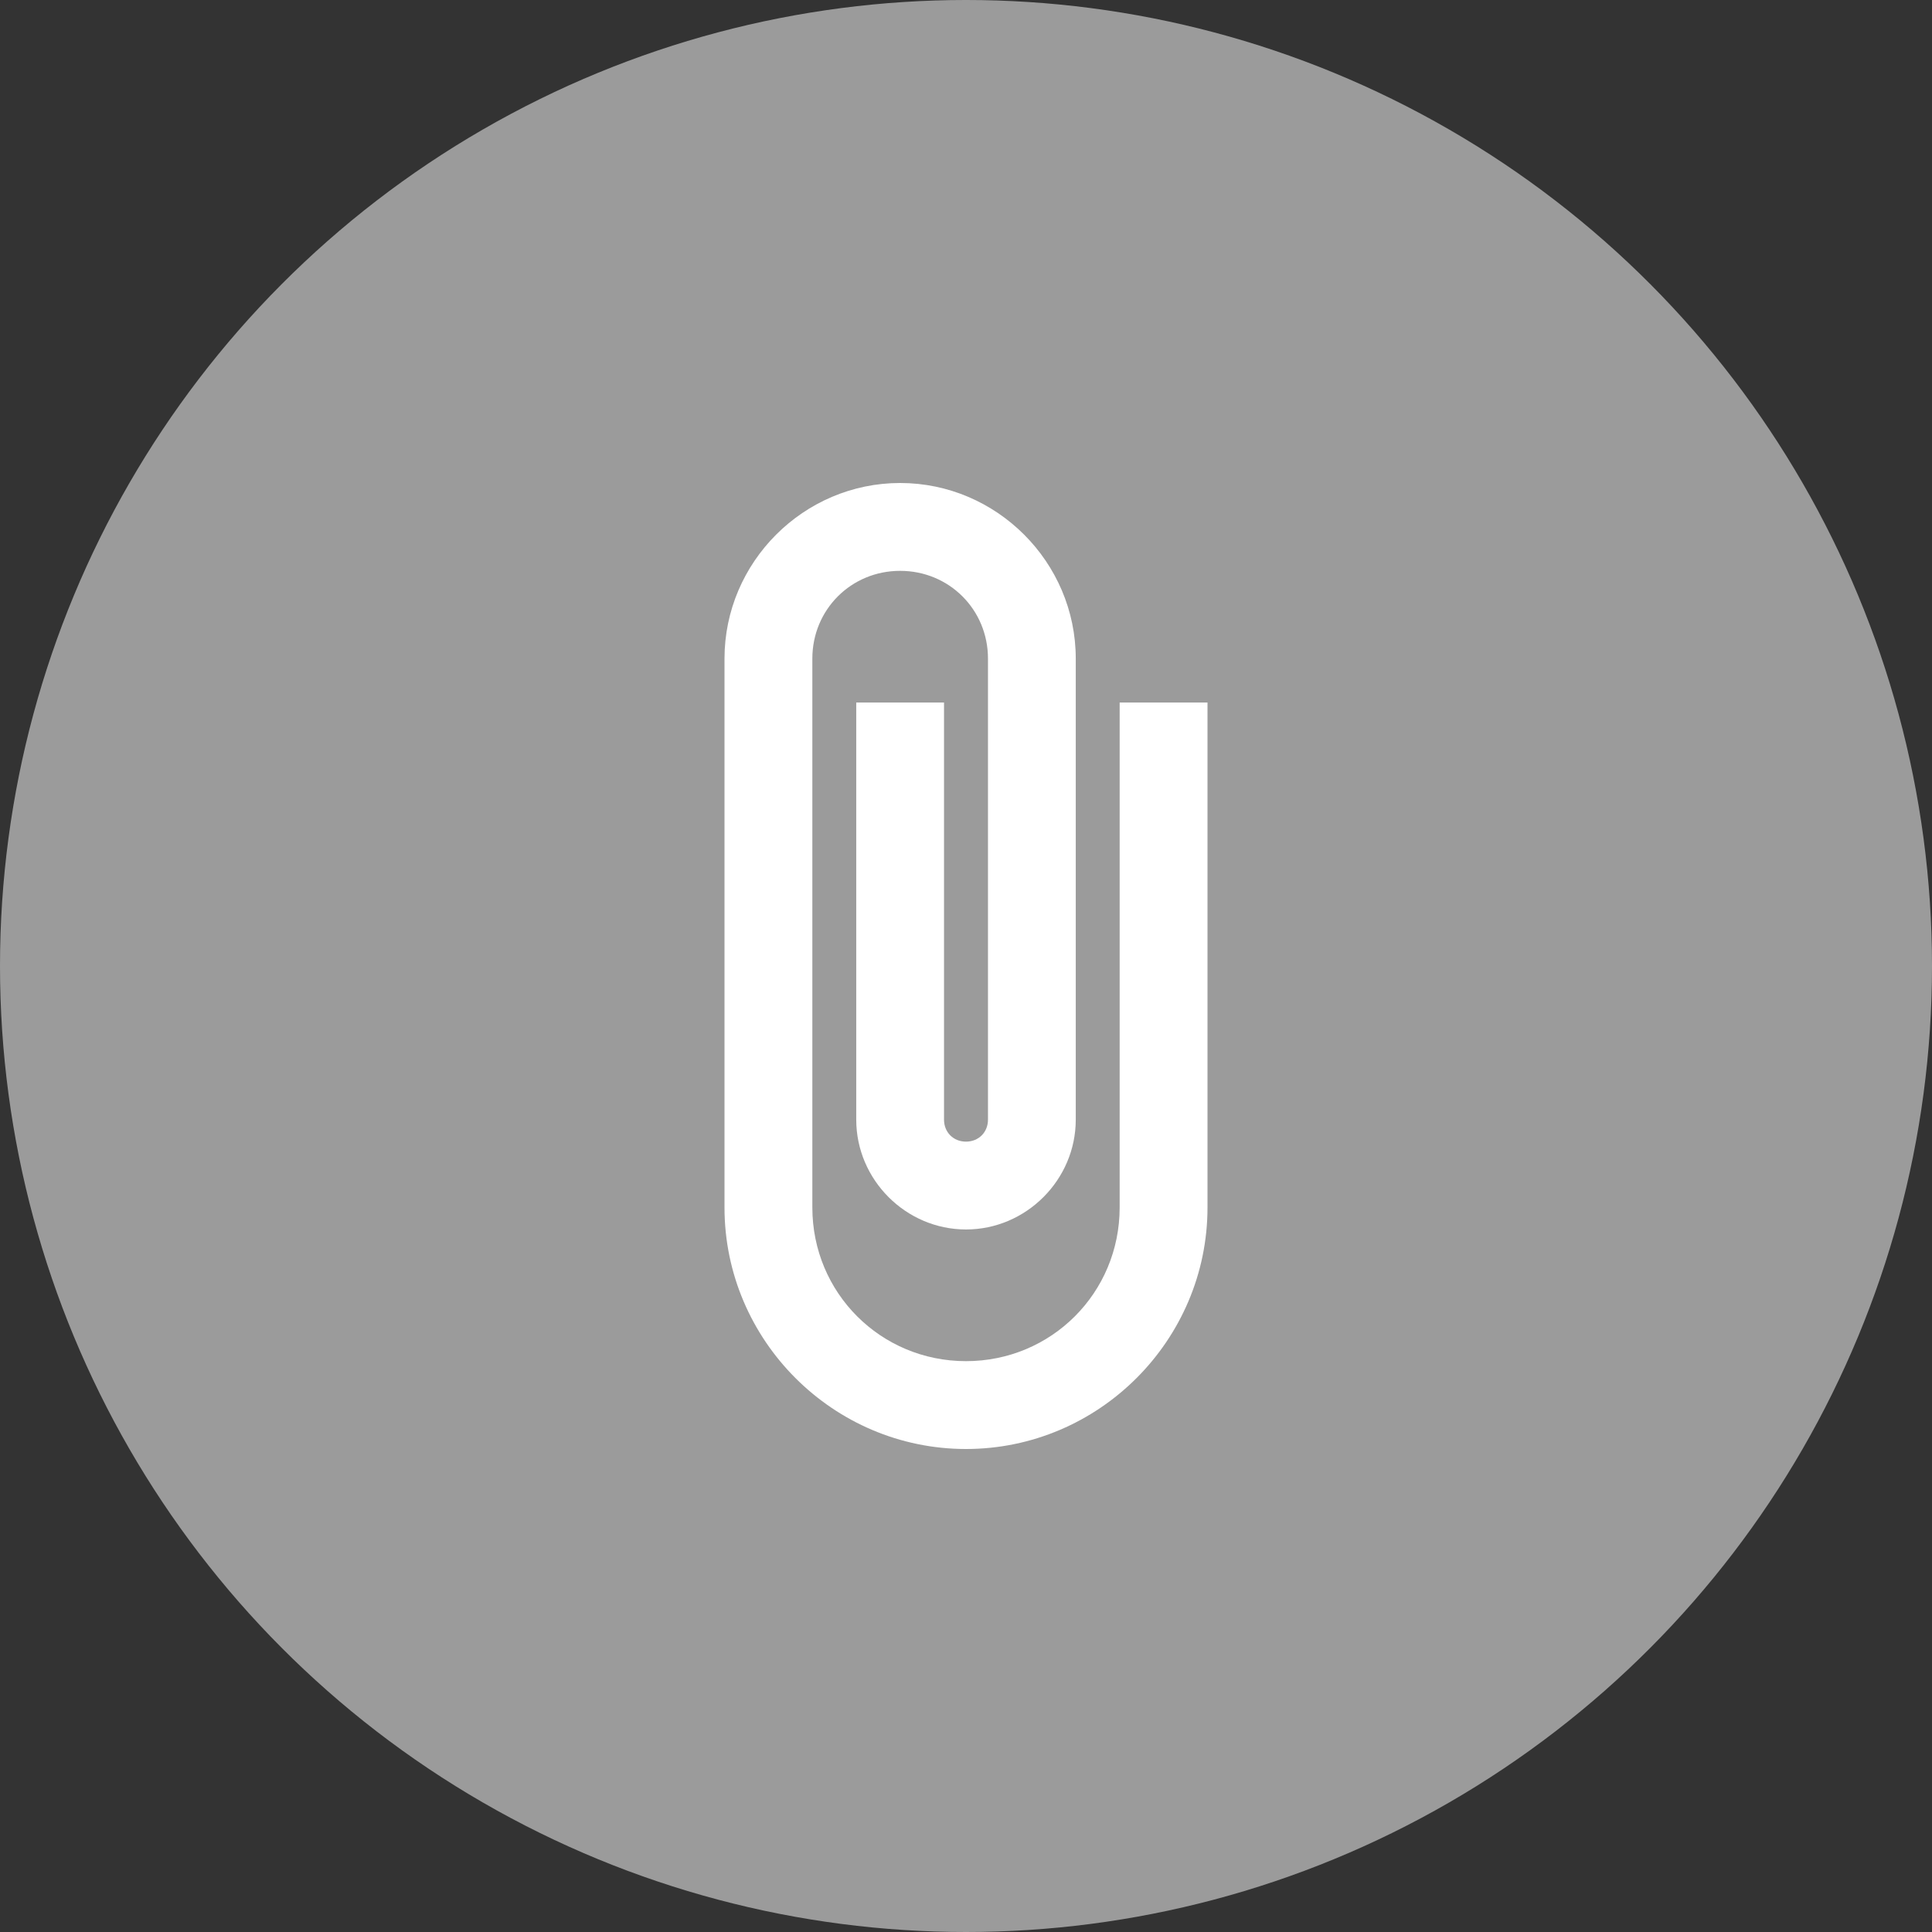 <?xml version="1.0" encoding="UTF-8"?>
<svg width="32px" height="32px" viewBox="0 0 32 32" version="1.1" xmlns="http://www.w3.org/2000/svg" xmlns:xlink="http://www.w3.org/1999/xlink">
    <rect x="0" y="0" width="32" height="32" fill="#333333" stroke="none"/>
    <title>icon/medical-condition copy 7@2x</title>
    <g id="Scan-View" stroke="none" stroke-width="1" fill="none" fill-rule="evenodd">
        <g id="Info-Page---Filter" transform="translate(-312, -224)">
            <g id="icon/medical-condition-copy-7" transform="translate(312, 224)">
                <circle id="Oval" fill="#9B9B9B" cx="16" cy="16" r="16"></circle>
                <path d="M14.909,8 C13.311,8 12,9.311 12,10.909 L12,20 C12,22.2 13.8,24 16,24 C18.2,24 20,22.2 20,20 L20,11.636 L18.545,11.636 L18.545,20 C18.545,21.414 17.414,22.545 16,22.545 C14.586,22.545 13.455,21.414 13.455,20 L13.455,10.909 C13.455,10.097 14.097,9.455 14.909,9.455 C15.721,9.455 16.364,10.097 16.364,10.909 L16.364,18.545 C16.364,18.754 16.209,18.909 16,18.909 C15.791,18.909 15.636,18.754 15.636,18.545 L15.636,11.636 L14.182,11.636 L14.182,18.545 C14.182,19.541 15.004,20.364 16,20.364 C16.996,20.364 17.818,19.541 17.818,18.545 L17.818,10.909 C17.818,9.311 16.507,8 14.909,8 Z" id="icon/attachment" fill="#FFFFFF" fill-rule="nonzero"></path>
            </g>
        </g>
    </g>
</svg>